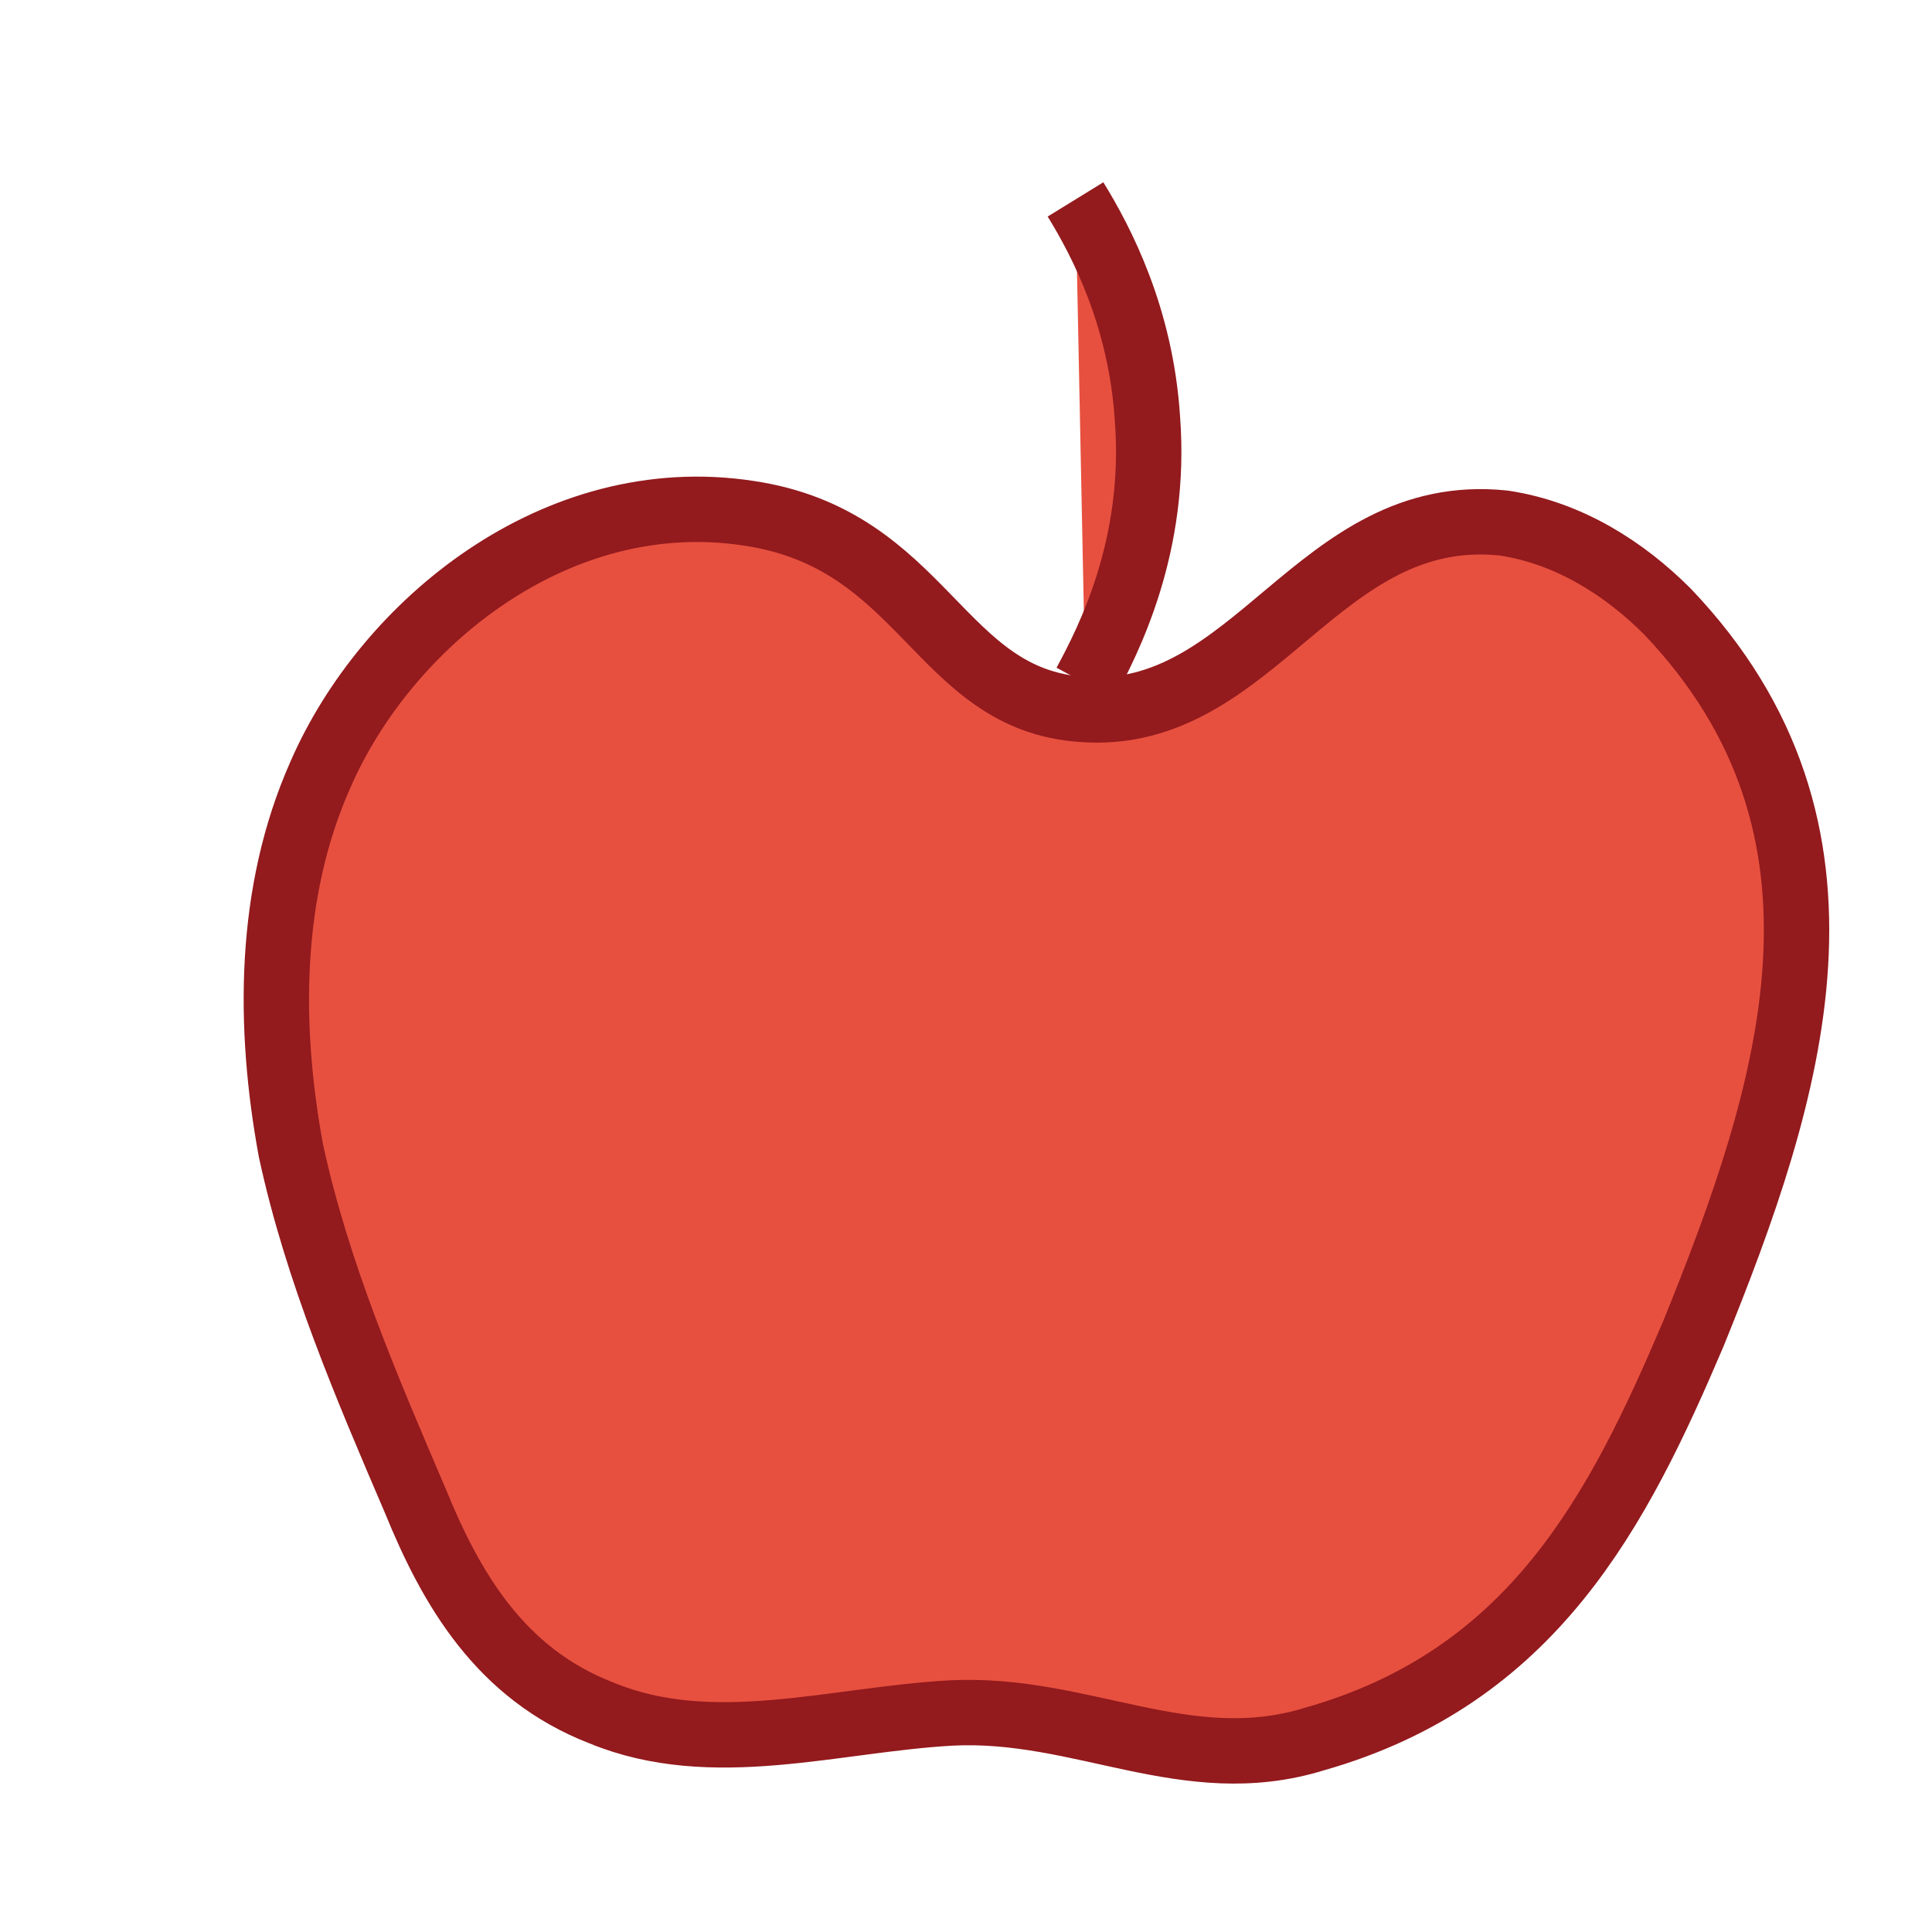 <?xml version="1.0" encoding="utf-8"?>
<!-- Generator: Adobe Illustrator 21.1.0, SVG Export Plug-In . SVG Version: 6.00 Build 0)  -->
<svg version="1.1" id="Layer_1" xmlns="http://www.w3.org/2000/svg" xmlns:xlink="http://www.w3.org/1999/xlink" x="0px" y="0px"
	 viewBox="0 0 59.1 59.1" style="enable-background:new 0 0 59.1 59.1;" xml:space="preserve">
<style type="text/css">
	.st0{display:none;}
	.st1{display:inline;fill:#FFFFFF;stroke:#000000;stroke-miterlimit:10;}
	.st2{display:inline;fill:#8C6E53;stroke:#603913;stroke-width:2;stroke-linejoin:round;stroke-miterlimit:10;}
	.st3{display:inline;fill:#76C378;stroke:#009444;stroke-width:2;stroke-linejoin:round;stroke-miterlimit:10;}
	.st4{display:inline;}
	.st5{fill:#E7503F;stroke:#931A1D;stroke-width:2;stroke-linejoin:round;stroke-miterlimit:10;}
	.st6{fill:#8C6E53;stroke:#603913;stroke-width:2;stroke-linejoin:round;stroke-miterlimit:10;}
	.st7{fill:#76C378;stroke:#009444;stroke-width:2;stroke-linejoin:round;stroke-miterlimit:10;}
	.st8{fill:#605D5C;stroke:#3A3636;stroke-width:2;stroke-linejoin:round;stroke-miterlimit:10;}
	.st9{display:inline;fill:#E8E352;stroke:#B5BA4E;stroke-width:6;stroke-linejoin:round;stroke-miterlimit:10;}
	.st10{display:inline;fill:#90CB7F;stroke:#61995C;stroke-width:6;stroke-linejoin:round;stroke-miterlimit:10;}
	.st11{display:inline;fill:none;stroke:#B5BA4E;stroke-width:6;stroke-linejoin:round;stroke-miterlimit:10;}
	.st12{display:inline;fill:#C08C49;stroke:#A56928;stroke-width:4;stroke-linejoin:round;stroke-miterlimit:10;}
	.st13{display:inline;fill:none;stroke:#A56928;stroke-width:4;stroke-linejoin:round;stroke-miterlimit:10;}
	.st14{display:inline;fill:#F1EB67;stroke:#E8E491;stroke-miterlimit:10;}
	.st15{display:inline;fill:#846628;}
	.st16{fill:#662C90;}
	.st17{fill:#2D6733;}
	.st18{fill:#846628;}
	.st19{fill:#E12C26;}
	.st20{display:inline;fill:#F9A51B;}
</style>
<g id="Layer_1_copy" class="st0">
	<path class="st1" d="M138.2,115.3"/>
</g>
<g id="Layer_3">
	<g class="st0">
		<path class="st2" d="M25.8-24.4c1.9,4.9-3.3,6.7-9.3,23.7c-4,11.2-5.2,25.9-7.4,55.1c-0.8,10.8-1.6,21.2-2,35.5
			c0,1.8-0.8,18.3,0.2,36.9c1.6,30,3.6,63.5,12.6,107.8c6.5,31.6,14.5,58.5,21.9,80l9,19.7c-3-2.9-7.4-7-12.7-12
			c-16.5-15.3-20.7-19.2-21.6-18.4c-1.3,1.1,5.6,9.4,10.7,24.7c3.1,9.4,5.6,21.7,3.4,22.6c-2.2,0.9-7.2-10.6-19.9-26
			c-9.7-11.8-22.9-24.7-26-22.6c-2.8,1.9,6.1,13.6,4.7,32.2c-0.6,8.6-3.2,18.4-6.2,18.5c-3.4,0.1-3.3-13.2-12.5-28.4
			c-6.1-10-18.3-24.3-26.6-21.6c-6.5,2.1-8,13.9-8.4,16.5c-2.4,18.3,9.7,31.4,7.6,32.8c-2.4,1.6-18.8-10.7-24.6-29.7
			c-2.6-8.4-2.4-15.8-5.1-16.1c-2.8-0.4-4.3,7.6-11.9,17c-6.6,8.2-15.9,15.1-17.8,13.6c-2.3-1.8,5.5-14.7,9.7-22.6
			c10.5-19.8,13.1-40.1,20.8-80.3c2.3-12.2,4.1-23.6,5.5-34.3c1.9-14.7,5.4-41.3,5.6-73.6c0.2-52.7-8.1-115.1-11.1-127.3
			s-8.2-22.3-9.7-23.5l0,0C-95.4-26.4,17.2-46.7,25.8-24.4z"/>
		<path class="st3" d="M124.1-73.2c-0.7-5.8-2.3-19-12.2-30.6c-9.7-11.4-22.6-15.6-31.6-18.5c-12.1-3.9-21.7-4.2-21.7-5.9
			s8.7-1.3,17.3-4.4c14.3-5.1,25.5-18.4,30.2-31.7c9.5-26.9-8.4-51.2-11.8-55.8C78.4-241.7,55-246.7,46-248
			c-1.2-0.2-2.1-0.3-2.9-0.4c-6.8-0.7-37.4-4.1-47.8,10.5c-5.5,7.7-3.6,16.4-6.5,16.7c-3.1,0.3-4.8-10.5-9.6-18.5
			c-13.7-22.6-56.5-28.5-86.8-16.1c-6.9,2.8-20.6,8.7-28.6,22.9c-2.3,4.2-8.7,15.6-5.3,27.1c1.9,6.3,5.5,8.4,4.3,10.7
			c-2.6,5.1-20.8-5.5-42.6,0c-4.9,1.2-13.9,3.6-21.9,10.9c-12.8,11.8-19.2,33.2-11.9,50.7c7.8,18.8,28.3,25.8,33.6,27.6
			c9.4,3.2,18.7,3.7,18.7,5.2c-0.1,1.8-12.8-0.8-23.9,6c-11.4,6.9-17,21.3-17.2,33.6c0,3.2,0.1,15.7,9,26.9
			c10.9,13.8,29.9,17.9,44,16.4c16.2-1.7,22.2-10.6,41.4-9.3c8.8,0.6,12.4,2.8,14.5,4.5c4.8,4,112.7,5.4,121,0.1
			c11.5-7.3,24.1,8,47.7,6.5c17.3-1.1,36.9-11,45.1-27.9C126.1-55.6,124.8-67.1,124.1-73.2z"/>
		<g class="st4">
			<path class="st5" d="M248-92.1c-1.9-0.1-2.1-2.6-4.5-3c-2.6-0.4-4.9,1.7-5.8,4c-0.7,1.8-0.7,3.8-0.4,5.7c0.3,1.9,1,3.6,1.7,5.3
				c0.5,1.3,1.1,2.6,2.5,3.3c1.5,0.7,3.1,0.1,4.7,0c1.7-0.1,3.2,1,4.9,0.4c2.9-0.9,4.1-3.5,5.1-6.2c1.3-3.7,2.5-7.7-0.3-11
				c-0.6-0.7-1.3-1.2-2.2-1.3C251.2-95.2,250.4-91.9,248-92.1z"/>
			<path class="st5" d="M248-99.9c0.3,0.6,0.9,1.8,1,3.3c0.1,1.9-0.5,3.4-0.8,4"/>
		</g>
		<g class="st4">
			<path class="st5" d="M267.5,65.1c-1.9-0.1-2.1-2.6-4.5-3c-2.6-0.4-4.9,1.7-5.8,4c-0.7,1.8-0.7,3.8-0.4,5.7c0.3,1.9,1,3.6,1.7,5.3
				c0.5,1.3,1.1,2.6,2.5,3.3c1.5,0.7,3.1,0.1,4.7,0c1.7-0.1,3.2,1,4.9,0.4c2.9-0.9,4.1-3.5,5.1-6.2c1.3-3.7,2.5-7.7-0.3-11
				c-0.6-0.7-1.3-1.2-2.2-1.3C270.7,62,269.8,65.3,267.5,65.1z"/>
			<path class="st5" d="M267.4,57.4c0.3,0.6,0.9,1.8,1,3.3c0.1,1.9-0.5,3.4-0.8,4"/>
		</g>
		<g class="st4">
			<path class="st5" d="M247.2-134.7c-1.9-0.1-2.1-2.6-4.5-3c-2.6-0.4-4.9,1.7-5.8,4c-0.7,1.8-0.7,3.8-0.4,5.7s1,3.6,1.7,5.3
				c0.5,1.3,1.1,2.6,2.5,3.3c1.5,0.7,3.1,0.1,4.7,0c1.7-0.1,3.2,1,4.9,0.4c2.9-0.9,4.1-3.5,5.1-6.2c1.3-3.7,2.5-7.7-0.3-11
				c-0.6-0.7-1.3-1.2-2.2-1.3C250.4-137.9,249.5-134.6,247.2-134.7z"/>
			<path class="st5" d="M247.1-142.5c0.3,0.6,0.9,1.8,1,3.3c0.1,1.9-0.5,3.4-0.8,4"/>
		</g>
		<g class="st4">
			<path class="st5" d="M260.2-28.5c-1.9-0.1-2.1-2.6-4.5-3c-2.6-0.4-4.9,1.7-5.8,4c-0.7,1.8-0.7,3.8-0.4,5.7c0.3,1.9,1,3.6,1.7,5.3
				c0.5,1.3,1.1,2.6,2.5,3.3c1.5,0.7,3.1,0.1,4.7,0c1.7-0.1,3.2,1,4.9,0.4c2.9-0.9,4.1-3.5,5.1-6.2c1.3-3.7,2.5-7.7-0.3-11
				c-0.6-0.7-1.3-1.2-2.2-1.3C263.4-31.6,262.6-28.3,260.2-28.5z"/>
			<path class="st5" d="M260.1-36.3c0.3,0.6,0.9,1.8,1,3.3c0.1,1.9-0.5,3.4-0.8,4"/>
		</g>
		<g class="st4">
			<path class="st5" d="M236.8-195.7c-1.9-0.1-2.1-2.6-4.5-3c-2.6-0.4-4.9,1.7-5.8,4c-0.7,1.8-0.7,3.8-0.4,5.7s1,3.6,1.7,5.3
				c0.5,1.3,1.1,2.6,2.5,3.3c1.5,0.7,3.1,0.1,4.7,0c1.7-0.1,3.2,1,4.9,0.4c2.9-0.9,4.1-3.5,5.1-6.2c1.3-3.7,2.5-7.7-0.3-11
				c-0.6-0.7-1.3-1.2-2.2-1.3C240-198.8,239.2-195.5,236.8-195.7z"/>
			<path class="st5" d="M236.7-203.5c0.3,0.6,0.9,1.8,1,3.3c0.1,1.9-0.5,3.4-0.8,4"/>
		</g>
		<g class="st4">
			<path class="st5" d="M251.9-59.1c-1.9-0.1-2.1-2.6-4.5-3c-2.6-0.4-4.9,1.7-5.8,4c-0.7,1.8-0.7,3.8-0.4,5.7c0.3,1.9,1,3.6,1.7,5.3
				c0.5,1.3,1.1,2.6,2.5,3.3c1.5,0.7,3.1,0.1,4.7,0c1.7-0.1,3.2,1,4.9,0.4c2.9-0.9,4.1-3.5,5.1-6.2c1.3-3.7,2.5-7.7-0.3-11
				c-0.6-0.7-1.3-1.2-2.2-1.3C255.1-62.3,254.3-59,251.9-59.1z"/>
			<path class="st5" d="M251.8-66.9c0.3,0.6,0.9,1.8,1,3.3c0.1,1.9-0.5,3.4-0.8,4"/>
		</g>
		<g class="st4">
			<path class="st5" d="M250.4-162.9c-1.9-0.1-2.1-2.6-4.5-3c-2.6-0.4-4.9,1.7-5.8,4c-0.7,1.8-0.7,3.8-0.4,5.7s1,3.6,1.7,5.3
				c0.5,1.3,1.1,2.6,2.5,3.3c1.5,0.7,3.1,0.1,4.7,0c1.7-0.1,3.2,1,4.9,0.4c2.9-0.9,4.1-3.5,5.1-6.2c1.3-3.7,2.5-7.7-0.3-11
				c-0.6-0.7-1.3-1.2-2.2-1.3C253.6-166,252.8-162.7,250.4-162.9z"/>
			<path class="st5" d="M250.4-170.7c0.3,0.6,0.9,1.8,1,3.3c0.1,1.9-0.5,3.4-0.8,4"/>
		</g>
		<g class="st4">
			<path class="st5" d="M292.2-165.2c-1.9-0.1-2.1-2.6-4.5-3c-2.6-0.4-4.9,1.7-5.8,4c-0.7,1.8-0.7,3.8-0.4,5.7s1,3.6,1.7,5.3
				c0.5,1.3,1.1,2.6,2.5,3.3c1.5,0.7,3.1,0.1,4.7,0c1.7-0.1,3.2,1,4.9,0.4c2.9-0.9,4.1-3.5,5.1-6.2c1.3-3.7,2.5-7.7-0.3-11
				c-0.6-0.7-1.3-1.2-2.2-1.3C295.4-168.3,294.6-165,292.2-165.2z"/>
			<path class="st5" d="M292.2-172.9c0.3,0.6,0.9,1.8,1,3.3c0.1,1.9-0.5,3.4-0.8,4"/>
		</g>
	</g>
	<g>
		<path class="st5" d="M33.1,21.7c-4.4-0.3-4.8-5.2-10.2-6c-5.9-0.9-11.1,3.4-13.1,8c-1.6,3.6-1.6,7.7-0.9,11.5
			c0.8,3.7,2.3,7.2,3.8,10.7c1.1,2.7,2.6,5.3,5.7,6.5c3.4,1.4,7.1,0.2,10.7,0c4-0.2,7.2,2,11.1,0.8c6.7-1.9,9.3-7,11.6-12.4
			c3-7.4,5.6-15.4-0.8-22.1c-1.3-1.3-3-2.4-5-2.7C40.3,15.4,38.4,22.1,33.1,21.7z"/>
		<path class="st5" d="M32.9,6.1c0.8,1.3,2,3.6,2.2,6.7c0.3,3.9-1.2,6.8-1.9,8.1"/>
	</g>
</g>
<g id="Layer_3_copy" class="st0">
	<g class="st4">
		<path class="st6" d="M14.3-25.8C16.2-20.9,11-19.1,5-2.1C1,9.1-0.2,23.8-2.4,53c-0.8,10.8-1.6,21.2-2,35.5
			c0,1.8-0.8,18.3,0.2,36.9c1.6,30,3.6,63.5,12.6,107.8c6.5,31.6,14.5,58.5,21.9,80l9,19.7c-3-2.9-7.4-7-12.7-12
			C10.1,305.6,5.9,301.7,5,302.5c-1.3,1.1,5.6,9.4,10.7,24.7c3.1,9.4,5.6,21.7,3.4,22.6c-2.2,0.9-7.2-10.6-19.9-26
			c-9.7-11.8-22.9-24.7-26-22.6c-2.8,1.9,6.1,13.6,4.7,32.2c-0.6,8.6-3.2,18.4-6.2,18.5c-3.4,0.1-3.3-13.2-12.5-28.4
			c-6.1-10-18.3-24.3-26.6-21.6c-6.5,2.1-8,13.9-8.4,16.5c-2.4,18.3,9.7,31.4,7.6,32.8c-2.4,1.6-18.8-10.7-24.6-29.7
			c-2.6-8.4-2.4-15.8-5.1-16.1c-2.8-0.4-4.3,7.6-11.9,17c-6.6,8.2-15.9,15.1-17.8,13.6c-2.3-1.8,5.5-14.7,9.7-22.6
			c10.5-19.8,13.1-40.1,20.8-80.3c2.3-12.2,4.1-23.6,5.5-34.3c1.9-14.7,5.4-41.3,5.6-73.6c0.2-52.7-8.1-115.1-11.1-127.3
			s-8.2-22.3-9.7-23.5l0,0C-106.9-27.7,5.6-48,14.3-25.8z"/>
		<path class="st7" d="M112.5-74.6c-0.7-5.8-2.3-19-12.2-30.6c-9.7-11.4-22.6-15.6-31.6-18.5c-12.1-3.9-21.7-4.2-21.7-5.9
			s8.7-1.3,17.3-4.4c14.3-5.1,25.5-18.4,30.2-31.7c9.5-26.9-8.4-51.2-11.8-55.8c-15.9-21.6-39.3-26.6-48.3-27.9
			c-1.2-0.2-2.1-0.3-2.9-0.4c-6.8-0.7-37.4-4.1-47.8,10.5c-5.5,7.7-3.6,16.4-6.5,16.7c-3.1,0.3-4.8-10.5-9.6-18.5
			c-13.7-22.6-56.5-28.5-86.8-16.1c-6.9,2.8-20.6,8.7-28.6,22.9c-2.3,4.2-8.7,15.6-5.3,27.1c1.9,6.3,5.5,8.4,4.3,10.7
			c-2.6,5.1-20.8-5.5-42.6,0c-4.9,1.2-13.9,3.6-21.9,10.9c-12.8,11.8-19.2,33.2-11.9,50.7c7.8,18.8,28.3,25.8,33.6,27.6
			c9.4,3.2,18.7,3.7,18.7,5.2c-0.1,1.8-12.8-0.8-23.9,6c-11.4,6.9-17,21.3-17.2,33.6c0,3.2,0.1,15.7,9,26.9
			c10.9,13.8,29.9,17.9,44,16.4c16.2-1.7,22.2-10.6,41.4-9.3c8.8,0.6,12.4,2.8,14.5,4.5c4.8,4,112.7,5.4,121,0.1
			c11.5-7.3,24.1,8,47.7,6.5c17.3-1.1,36.9-11,45.1-27.9C114.5-56.9,113.2-68.5,112.5-74.6z"/>
		<g>
			<path class="st8" d="M-142.7-55.6c-1.9-0.1-2.1-2.6-4.5-3c-2.6-0.4-4.9,1.7-5.8,4c-0.7,1.8-0.7,3.8-0.4,5.7
				c0.3,1.9,1,3.6,1.7,5.3c0.5,1.3,1.1,2.6,2.5,3.3c1.5,0.7,3.1,0.1,4.7,0c1.7-0.1,3.2,1,4.9,0.4c2.9-0.9,4.1-3.5,5.1-6.2
				c1.3-3.7,2.5-7.7-0.3-11c-0.6-0.7-1.3-1.2-2.2-1.3C-139.5-58.8-140.3-55.4-142.7-55.6z"/>
			<path class="st8" d="M-142.8-63.4c0.3,0.6,0.9,1.8,1,3.3c0.1,1.9-0.5,3.4-0.8,4"/>
		</g>
		<g>
			<path class="st5" d="M-154-159.7c-1.9-0.1-2.1-2.6-4.5-3c-2.6-0.4-4.9,1.7-5.8,4c-0.7,1.8-0.7,3.8-0.4,5.7s1,3.6,1.7,5.3
				c0.5,1.3,1.1,2.6,2.5,3.3c1.5,0.7,3.1,0.1,4.7,0c1.7-0.1,3.2,1,4.9,0.4c2.9-0.9,4.1-3.5,5.1-6.2c1.3-3.7,2.5-7.7-0.3-11
				c-0.6-0.7-1.3-1.2-2.2-1.3C-150.8-162.8-151.7-159.5-154-159.7z"/>
			<path class="st5" d="M-154.1-167.5c0.3,0.6,0.9,1.8,1,3.3c0.1,1.9-0.5,3.4-0.8,4"/>
		</g>
		<g>
			<path class="st5" d="M-83.9-116.9c-1.9-0.1-2.1-2.6-4.5-3c-2.6-0.4-4.9,1.7-5.8,4c-0.7,1.8-0.7,3.8-0.4,5.7s1,3.6,1.7,5.3
				c0.5,1.3,1.1,2.6,2.5,3.3c1.5,0.7,3.1,0.1,4.7,0c1.7-0.1,3.2,1,4.9,0.4c2.9-0.9,4.1-3.5,5.1-6.2c1.3-3.7,2.5-7.7-0.3-11
				c-0.6-0.7-1.3-1.2-2.2-1.3C-80.8-120-81.6-116.7-83.9-116.9z"/>
			<path class="st5" d="M-84-124.7c0.3,0.6,0.9,1.8,1,3.3c0.1,1.9-0.5,3.4-0.8,4"/>
		</g>
		<g>
			<path class="st5" d="M-22.8-58.6c-1.9-0.1-2.1-2.6-4.5-3c-2.6-0.4-4.9,1.7-5.8,4c-0.7,1.8-0.7,3.8-0.4,5.7c0.3,1.9,1,3.6,1.7,5.3
				c0.5,1.3,1.1,2.6,2.5,3.3c1.5,0.7,3.1,0.1,4.7,0c1.7-0.1,3.2,1,4.9,0.4c2.9-0.9,4.1-3.5,5.1-6.2c1.3-3.7,2.5-7.7-0.3-11
				c-0.6-0.7-1.3-1.2-2.2-1.3C-19.6-61.8-20.4-58.5-22.8-58.6z"/>
			<path class="st5" d="M-22.9-66.4c0.3,0.6,0.9,1.8,1,3.3c0.1,1.9-0.5,3.4-0.8,4"/>
		</g>
		<g>
			<path class="st5" d="M38.8-202c-1.9-0.1-2.1-2.6-4.5-3c-2.6-0.4-4.9,1.7-5.8,4c-0.7,1.8-0.7,3.8-0.4,5.7c0.3,1.9,1,3.6,1.7,5.3
				c0.5,1.3,1.1,2.6,2.5,3.3c1.5,0.7,3.1,0.1,4.7,0c1.7-0.1,3.2,1,4.9,0.4c2.9-0.9,4.1-3.5,5.1-6.2c1.3-3.7,2.5-7.7-0.3-11
				c-0.6-0.7-1.3-1.2-2.2-1.3C42-205.2,41.1-201.9,38.8-202z"/>
			<path class="st5" d="M38.7-209.8c0.3,0.6,0.9,1.8,1,3.3c0.1,1.9-0.5,3.4-0.8,4"/>
		</g>
		<g>
			<path class="st5" d="M67.4-76.9c-1.9-0.1-2.1-2.6-4.5-3c-2.6-0.4-4.9,1.7-5.8,4c-0.7,1.8-0.7,3.8-0.4,5.7c0.3,1.9,1,3.6,1.7,5.3
				c0.5,1.3,1.1,2.6,2.5,3.3c1.5,0.7,3.1,0.1,4.7,0c1.7-0.1,3.2,1,4.9,0.4c2.9-0.9,4.1-3.5,5.1-6.2c1.3-3.7,2.5-7.7-0.3-11
				c-0.6-0.7-1.3-1.2-2.2-1.3C70.6-80,69.8-76.7,67.4-76.9z"/>
			<path class="st5" d="M67.3-84.6c0.3,0.6,0.9,1.8,1,3.3c0.1,1.9-0.5,3.4-0.8,4"/>
		</g>
		<g>
			<path class="st5" d="M-4.5-137.9c-1.9-0.1-2.1-2.6-4.5-3c-2.6-0.4-4.9,1.7-5.8,4c-0.7,1.8-0.7,3.8-0.4,5.7c0.3,1.9,1,3.6,1.7,5.3
				c0.5,1.3,1.1,2.6,2.5,3.3c1.5,0.7,3.1,0.1,4.7,0c1.7-0.1,3.2,1,4.9,0.4c2.9-0.9,4.1-3.5,5.1-6.2c1.3-3.7,2.5-7.7-0.3-11
				c-0.6-0.7-1.3-1.2-2.2-1.3C-1.3-141.1-2.2-137.7-4.5-137.9z"/>
			<path class="st5" d="M-4.6-145.7c0.3,0.6,0.9,1.8,1,3.3c0.1,1.9-0.5,3.4-0.8,4"/>
		</g>
		<g>
			<path class="st5" d="M-94.1-208.8c-1.9-0.1-2.1-2.6-4.5-3c-2.6-0.4-4.9,1.7-5.8,4c-0.7,1.8-0.7,3.8-0.4,5.7s1,3.6,1.7,5.3
				c0.5,1.3,1.1,2.6,2.5,3.3c1.5,0.7,3.1,0.1,4.7,0c1.7-0.1,3.2,1,4.9,0.4c2.9-0.9,4.1-3.5,5.1-6.2c1.3-3.7,2.5-7.7-0.3-11
				c-0.6-0.7-1.3-1.2-2.2-1.3C-91-211.9-91.8-208.6-94.1-208.8z"/>
			<path class="st5" d="M-94.2-216.6c0.3,0.6,0.9,1.8,1,3.3c0.1,1.9-0.5,3.4-0.8,4"/>
		</g>
		<g>
			<path class="st8" d="M-4.5-137.9c-1.9-0.1-2.1-2.6-4.5-3c-2.6-0.4-4.9,1.7-5.8,4c-0.7,1.8-0.7,3.8-0.4,5.7c0.3,1.9,1,3.6,1.7,5.3
				c0.5,1.3,1.1,2.6,2.5,3.3c1.5,0.7,3.1,0.1,4.7,0c1.7-0.1,3.2,1,4.9,0.4c2.9-0.9,4.1-3.5,5.1-6.2c1.3-3.7,2.5-7.7-0.3-11
				c-0.6-0.7-1.3-1.2-2.2-1.3C-1.3-141.1-2.2-137.7-4.5-137.9z"/>
			<path class="st8" d="M-4.6-145.7c0.3,0.6,0.9,1.8,1,3.3c0.1,1.9-0.5,3.4-0.8,4"/>
		</g>
		<g>
			<path class="st8" d="M-83.9-116.9c-1.9-0.1-2.1-2.6-4.5-3c-2.6-0.4-4.9,1.7-5.8,4c-0.7,1.8-0.7,3.8-0.4,5.7s1,3.6,1.7,5.3
				c0.5,1.3,1.1,2.6,2.5,3.3c1.5,0.7,3.1,0.1,4.7,0c1.7-0.1,3.2,1,4.9,0.4c2.9-0.9,4.1-3.5,5.1-6.2c1.3-3.7,2.5-7.7-0.3-11
				c-0.6-0.7-1.3-1.2-2.2-1.3C-80.8-120-81.6-116.7-83.9-116.9z"/>
			<path class="st8" d="M-84-124.7c0.3,0.6,0.9,1.8,1,3.3c0.1,1.9-0.5,3.4-0.8,4"/>
		</g>
		<g>
			<path class="st8" d="M-22.8-58.6c-1.9-0.1-2.1-2.6-4.5-3c-2.6-0.4-4.9,1.7-5.8,4c-0.7,1.8-0.7,3.8-0.4,5.7c0.3,1.9,1,3.6,1.7,5.3
				c0.5,1.3,1.1,2.6,2.5,3.3c1.5,0.7,3.1,0.1,4.7,0c1.7-0.1,3.2,1,4.9,0.4c2.9-0.9,4.1-3.5,5.1-6.2c1.3-3.7,2.5-7.7-0.3-11
				c-0.6-0.7-1.3-1.2-2.2-1.3C-19.6-61.8-20.4-58.5-22.8-58.6z"/>
			<path class="st8" d="M-22.9-66.4c0.3,0.6,0.9,1.8,1,3.3c0.1,1.9-0.5,3.4-0.8,4"/>
		</g>
	</g>
</g>
<g id="Layer_4" class="st0">
</g>
<g id="Layer_5" class="st0">
	<ellipse class="st9" cx="-12.4" cy="67.5" rx="119.8" ry="146.8"/>
	<path class="st10" d="M-90.3-164.3c-4.4-0.1-14-16.3-16-18.9c-9.5-12-17.8-24.9-29.4-36.2c3.4,3.2,51.7,18.3,53.3,18.1
		c10.4-1,17-20.2,21.8-25.2c-2.8,2.9,34.5,24.4,39.1,27.8c0.1,0.1,34.1-21.4,36.6-24.3c8.6,9.3,17.3,18.5,25.9,27.8
		c-1.6-2.4,41.7-20.7,46.7-23.2c-5.3,2.7-23.1,46.1-29.6,59C8.6-161.1-40.9-162.7-90.3-164.3z"/>
	<path class="st10" d="M-69.6-125c-3.4-0.1-10.5-16.1-12.1-18.7c-7.1-11.8-13.3-24.6-22.1-35.8c2.5,3.2,39.6,17.5,40.8,17.3
		c8-1.1,13.4-20.5,17.1-25.5c-2.2,2.9,26.2,23.9,29.7,27.2c0.1,0.1,26.6-21.9,28.5-24.8c6.5,9.1,13.1,18.2,19.6,27.4
		c-1.2-2.4,32.4-21.3,36.3-23.9c-4.2,2.7-18.5,46.4-23.6,59.4C6.6-123.2-31.5-124.1-69.6-125z"/>
	<path class="st10" d="M-56.6-93.7c-2.7,0-8.2-16-9.4-18.5c-5.6-11.7-10.4-24.5-17.3-35.5c2,3.2,31.5,17,32.5,16.8
		c6.4-1.2,11-20.6,14-25.7c-1.8,2.9,20.7,23.6,23.5,26.8c0,0.1,21.6-22.2,23.2-25.2c5.1,9,10.2,18.1,15.3,27.1
		c-1-2.4,26.2-21.7,29.4-24.3c-3.4,2.8-15.4,46.6-19.7,59.6C4.4-92.9-26.1-93.3-56.6-93.7z"/>
</g>
<g id="Layer_6" class="st0">
	<line class="st11" x1="-132.2" y1="73.8" x2="7.6" y2="-77.2"/>
	<line class="st11" x1="-123.5" y1="117.9" x2="43.9" y2="-63"/>
	<line class="st11" x1="-107.2" y1="154.2" x2="69.9" y2="-37.1"/>
	<line class="st11" x1="-85.7" y1="185" x2="91.4" y2="-6.3"/>
	<line class="st11" x1="-55.1" y1="204.3" x2="104.1" y2="33.3"/>
	<line class="st11" x1="-6.9" y1="214.8" x2="106.1" y2="89.4"/>
	<line class="st11" x1="95.2" y1="136.7" x2="-89.4" y2="-42.5"/>
	<line class="st11" x1="71.7" y1="172" x2="-114.5" y2="-7.7"/>
	<line class="st11" x1="40.2" y1="202.9" x2="-129.7" y2="37.9"/>
	<line class="st11" x1="107.1" y1="90.4" x2="-59.5" y2="-69.6"/>
	<line class="st11" x1="104.1" y1="33.3" x2="-6" y2="-78.8"/>
	<line class="st11" x1="-6.9" y1="214.8" x2="-132.2" y2="89.4"/>
	<line class="st11" x1="-125.6" y1="18.1" x2="-38.7" y2="-75.7"/>
</g>
<g id="Layer_7" class="st0">
	<path class="st12" d="M100.7-58.6c0,10.7-1.6,32.6-14.7,55.5c-3.9,6.8-12.9,22-30.6,34c-23.6,15.9-47.8,15.9-68,15.9
		c-20.5,0-53.2-0.1-80.4-22.7C-106.3,13-113.4,0.6-116.8-5.3c-12.6-22.5-14.6-44-14.7-55.3L100.7-58.6z"/>
	<path class="st13" d="M-131.8-58.4c1.5-12.7,7.4-47.4,35.9-73c41.6-37.3,110.1-35.9,153.1-1.9c32.7,25.8,41.1,62.8,43.4,75.6"/>
	<line class="st13" x1="-126.2" y1="-30.8" x2="-75.7" y2="-60.7"/>
	<line class="st13" x1="-116.8" y1="-7" x2="-27.6" y2="-59.7"/>
	<line class="st13" x1="-103.8" y1="15" x2="20.9" y2="-58.7"/>
	<line class="st13" x1="-80.1" y1="32.8" x2="74.8" y2="-58.8"/>
	<line class="st13" x1="-45.5" y1="45.1" x2="99.7" y2="-40.8"/>
	<line class="st13" x1="-4" y1="46.7" x2="88.5" y2="-8"/>
	<line class="st13" x1="57" y1="-58.7" x2="96" y2="-27.5"/>
	<line class="st13" x1="16" y1="-58.6" x2="85.9" y2="-3.1"/>
	<line class="st13" x1="-24.7" y1="-58.6" x2="71.1" y2="17.5"/>
	<line class="st13" x1="-70.5" y1="-60.1" x2="48.9" y2="34.8"/>
	<line class="st13" x1="-115.3" y1="-60.7" x2="18.7" y2="45.7"/>
	<line class="st13" x1="-128.5" y1="-38.5" x2="-21.3" y2="46.7"/>
	<line class="st13" x1="-115.9" y1="-3.1" x2="-59.6" y2="41.6"/>
</g>
<g id="Layer_7_copy_5" class="st0">
	<path class="st14" d="M9.4-64.9c4.4-6,14.8-16.4,15.2-23.6c0.4-7.3,0.8-30.8,2-35.6s9.4,7.8,10.2,12.6c0.8,4.8,3.9,19.9,2.5,25.2
		s-6.5,15.7-9.7,18.5s-7.3,8-13.2,12c-6.1,2.4-10,6.6-16.1,6.6C-5.8-49.1,5-58.8,9.4-64.9z"/>
	<path class="st14" d="M31.8-63.3c2.5-6.8,9.5-19.2,7.8-25.9s-8-28.2-8.2-32.8c-0.2-4.7,11.2,4.3,13.3,8.4
		c2.1,4.1,9.4,16.9,9.5,22.1c0.1,5.2-1.8,16.2-4,19.7S45.5-62.4,41-57c-5.1,4-7.7,8.9-13.5,10.8C21.8-44.5,29.4-56.6,31.8-63.3z"/>
	<path class="st14" d="M-11.3-79.1c6.2-3.6,19.6-8.7,22.6-15c3-6.2,11.9-26.7,14.7-30.5c2.8-3.7,5.9,10.5,4.9,15s-3.6,19-6.8,23.1
		c-3.2,4.1-11.7,11.3-15.7,12.6c-3.9,1.3-9.6,4.3-16.5,5.5c-6.5-0.3-11.6,2-17.3-0.4S-17.5-75.5-11.3-79.1z"/>
	<path class="st15" d="M25.3-122c0.2-3.8,0-15,0-18.5s10.5-3.5,10.5,0s2.4,15,0,18.5C33.5-118.5,25.1-118.2,25.3-122z"/>
	<g class="st4">
		
			<ellipse transform="matrix(0.805 -0.593 0.593 0.805 21.265 -88.814)" class="st16" cx="-124.6" cy="-76.8" rx="8.5" ry="8.9"/>
		
			<ellipse transform="matrix(0.805 -0.593 0.593 0.805 29.887 -82.637)" class="st16" cx="-110.9" cy="-86.8" rx="8.5" ry="8.9"/>
		
			<ellipse transform="matrix(0.805 -0.593 0.593 0.805 38.493 -76.548)" class="st16" cx="-97.3" cy="-96.9" rx="8.5" ry="8.9"/>
		
			<ellipse transform="matrix(0.805 -0.593 0.593 0.805 47.115 -70.372)" class="st16" cx="-83.6" cy="-106.9" rx="8.5" ry="8.9"/>
		
			<ellipse transform="matrix(0.805 -0.593 0.593 0.805 20.019 -77.891)" class="st16" cx="-108.6" cy="-69.4" rx="8.5" ry="8.9"/>
		<ellipse transform="matrix(0.805 -0.593 0.593 0.805 28.626 -71.802)" class="st16" cx="-95" cy="-79.5" rx="8.5" ry="8.9"/>
		
			<ellipse transform="matrix(0.805 -0.593 0.593 0.805 37.248 -65.626)" class="st16" cx="-81.3" cy="-89.5" rx="8.5" ry="8.9"/>
		
			<ellipse transform="matrix(0.805 -0.593 0.593 0.805 18.644 -66.865)" class="st16" cx="-92.5" cy="-61.8" rx="8.5" ry="8.9"/>
		
			<ellipse transform="matrix(0.805 -0.593 0.593 0.805 27.251 -60.776)" class="st16" cx="-78.9" cy="-71.9" rx="8.5" ry="8.9"/>
		
			<ellipse transform="matrix(0.805 -0.593 0.593 0.805 17.367 -55.952)" class="st16" cx="-76.5" cy="-54.4" rx="8.5" ry="8.9"/>
		<path class="st17" d="M-110.7-96.9c-0.3,1.4-9.6,2.2-10.9,1.8c-1.9,0.2-11.3-4.7-10.8-7.2s10.2-3.1,11.9-2.6
			S-110.4-98.4-110.7-96.9z"/>
		<path class="st17" d="M-108-122.2c2.9,0.8,4.4,12.7,4.5,14.7s-6.9,11.3-8.1,11.3c-1.2,0-6.4-11.1-5.3-14.9
			C-115.7-114.9-110.8-123-108-122.2z"/>
	</g>
	<g class="st4">
		<path class="st18" d="M-42-83.6c0,0,1.1-13.5,0.8-18.9s-2.2-6.1-2.5-10.5c-1.5-3,5.2-1,6.7,0.3s3.3,8.9,3.1,14.8
			c-0.2,5.9-0.6,14.7-0.6,14.7L-42-83.6z"/>
		<ellipse transform="matrix(0.143 -0.99 0.99 0.143 32.414 -99.923)" class="st19" cx="-41.5" cy="-68.7" rx="26" ry="26"/>
	</g>
	<ellipse transform="matrix(0.143 -0.99 0.99 0.143 138.891 12.106)" class="st20" cx="76.4" cy="-74.2" rx="26" ry="26"/>
	<path class="st12" d="M100.7-58.6c0,10.7-1.6,32.6-14.7,55.5c-3.9,6.8-12.9,22-30.6,34c-23.6,15.9-47.8,15.9-68,15.9
		c-20.5,0-53.2-0.1-80.4-22.7C-106.3,13-113.4,0.6-116.8-5.3c-12.6-22.5-14.6-44-14.7-55.3L100.7-58.6z"/>
	<line class="st13" x1="-126.2" y1="-30.8" x2="-75.7" y2="-60.7"/>
	<line class="st13" x1="-116.8" y1="-7" x2="-27.6" y2="-59.7"/>
	<line class="st13" x1="-103.8" y1="15" x2="20.9" y2="-58.7"/>
	<line class="st13" x1="-80.1" y1="32.8" x2="74.8" y2="-58.8"/>
	<line class="st13" x1="-45.5" y1="45.1" x2="99.7" y2="-40.8"/>
	<line class="st13" x1="-4" y1="46.7" x2="88.5" y2="-8"/>
	<line class="st13" x1="57" y1="-58.7" x2="96" y2="-27.5"/>
	<line class="st13" x1="16" y1="-58.6" x2="85.9" y2="-3.1"/>
	<line class="st13" x1="-24.7" y1="-58.6" x2="71.1" y2="17.5"/>
	<line class="st13" x1="-70.5" y1="-60.1" x2="48.9" y2="34.8"/>
	<line class="st13" x1="-115.3" y1="-60.7" x2="18.7" y2="45.7"/>
	<line class="st13" x1="-128.5" y1="-38.5" x2="-21.3" y2="46.7"/>
	<line class="st13" x1="-115.9" y1="-3.1" x2="-59.6" y2="41.6"/>
</g>
<g id="Layer_7_copy" class="st0">
	<path class="st12" d="M100.7-58.6c0,10.7-1.6,32.6-14.7,55.5c-3.9,6.8-12.9,22-30.6,34c-23.6,15.9-47.8,15.9-68,15.9
		c-20.5,0-53.2-0.1-80.4-22.7C-106.3,13-113.4,0.6-116.8-5.3c-12.6-22.5-14.6-44-14.7-55.3L100.7-58.6z"/>
	<path class="st13" d="M-131.8-58.4c1.5-12.7,7.4-47.4,35.9-73c41.6-37.3,110.1-35.9,153.1-1.9c32.7,25.8,41.1,62.8,43.4,75.6"/>
	<line class="st13" x1="-126.2" y1="-30.8" x2="-75.7" y2="-60.7"/>
	<line class="st13" x1="-116.8" y1="-7" x2="-27.6" y2="-59.7"/>
	<line class="st13" x1="-103.8" y1="15" x2="20.9" y2="-58.7"/>
	<line class="st13" x1="-80.1" y1="32.8" x2="74.8" y2="-58.8"/>
	<line class="st13" x1="-45.5" y1="45.1" x2="99.7" y2="-40.8"/>
	<line class="st13" x1="-4" y1="46.7" x2="88.5" y2="-8"/>
	<line class="st13" x1="57" y1="-58.7" x2="96" y2="-27.5"/>
	<line class="st13" x1="16" y1="-58.6" x2="85.9" y2="-3.1"/>
	<line class="st13" x1="-24.7" y1="-58.6" x2="71.1" y2="17.5"/>
	<line class="st13" x1="-70.5" y1="-60.1" x2="48.9" y2="34.8"/>
	<line class="st13" x1="-115.3" y1="-60.7" x2="18.7" y2="45.7"/>
	<line class="st13" x1="-128.5" y1="-38.5" x2="-21.3" y2="46.7"/>
	<line class="st13" x1="-115.9" y1="-3.1" x2="-59.6" y2="41.6"/>
	<path class="st2" d="M-57.4-90.4c1.9,4.9-3.3,6.7-9.3,23.7c-4,11.2-5.2,25.9-7.4,55.1c-0.8,10.8-1.6,21.2-2,35.5
		c0,1.8-0.8,18.3,0.2,36.9c1.6,30,3.6,63.5,12.6,107.8c6.5,31.6,14.5,58.5,21.9,80l9,19.7c-3-2.9-7.4-7-12.7-12
		c-16.5-15.3-20.7-19.2-21.6-18.4c-1.3,1.1,5.6,9.4,10.7,24.7c3.1,9.4,5.6,21.7,3.4,22.6c-2.2,0.9-7.2-10.6-19.9-26
		c-9.7-11.8-22.9-24.7-26-22.6c-2.8,1.9,6.1,13.6,4.7,32.2c-0.6,8.6-3.2,18.4-6.2,18.5c-3.4,0.1-3.3-13.2-12.5-28.4
		c-6.1-10-18.3-24.3-26.6-21.6c-6.5,2.1-8,13.9-8.4,16.5c-2.4,18.3,9.7,31.4,7.6,32.8c-2.4,1.6-18.8-10.7-24.6-29.7
		c-2.6-8.4-2.4-15.8-5.1-16.1c-2.8-0.4-4.3,7.6-11.9,17c-6.6,8.2-15.9,15.1-17.8,13.6c-2.3-1.8,5.5-14.7,9.7-22.6
		c10.5-19.8,13.1-40.1,20.8-80.3c2.3-12.2,4.1-23.6,5.5-34.3c1.9-14.7,5.4-41.3,5.6-73.6c0.2-52.7-8.1-115.1-11.1-127.3
		s-8.2-22.3-9.7-23.5l0,0C-178.6-92.4-66.1-112.7-57.4-90.4z"/>
	<path class="st3" d="M40.9-139.2c-0.7-5.8-2.3-19-12.2-30.6C19-181.2,6.1-185.4-2.9-188.3c-12.1-3.9-21.7-4.2-21.7-5.9
		s8.7-1.3,17.3-4.4C7-203.7,18.2-217,22.9-230.3c9.5-26.9-8.4-51.2-11.8-55.8c-15.9-21.6-39.3-26.6-48.3-27.9
		c-1.2-0.2-2.1-0.3-2.9-0.4c-6.8-0.7-37.4-4.1-47.8,10.5c-5.5,7.7-3.6,16.4-6.5,16.7c-3.1,0.3-4.8-10.5-9.6-18.5
		c-13.7-22.6-56.5-28.5-86.8-16.1c-6.9,2.8-20.6,8.7-28.6,22.9c-2.3,4.2-8.7,15.6-5.3,27.1c1.9,6.3,5.5,8.4,4.3,10.7
		c-2.6,5.1-20.8-5.5-42.6,0c-4.7,1.1-13.7,3.4-21.6,10.8c-12.8,11.8-19.2,33.2-12,50.7c7.8,18.8,28.3,25.8,33.6,27.6
		c9.4,3.2,18.7,3.7,18.7,5.2c-0.1,1.8-12.8-0.8-23.9,6c-11.4,6.9-17,21.3-17.2,33.6c0,3.2,0.1,15.7,9,26.9
		c10.9,13.8,29.9,17.9,44,16.4c16.2-1.7,22.2-10.6,41.4-9.3c8.8,0.6,12.4,2.8,14.5,4.5c4.8,4,112.7,5.4,121,0.1
		c11.5-7.3,24.1,8,47.7,6.5c17.3-1.1,36.9-11,45.1-27.9C42.9-121.6,41.6-133.1,40.9-139.2z"/>
	<g class="st4">
		<path class="st5" d="M-86.5-91.2c-3.7-0.3-4-4.5-8.5-5.2c-4.9-0.8-9.2,3-10.9,6.9c-1.3,3.1-1.4,6.6-0.7,10c0.6,3.2,2,6.2,3.1,9.3
			c0.9,2.3,2.1,4.6,4.7,5.7c2.8,1.2,5.9,0.2,8.9,0c3.3-0.2,6,1.7,9.3,0.7c5.6-1.6,7.8-6.1,9.6-10.8c2.5-6.4,4.7-13.4-0.7-19.2
			c-1.1-1.2-2.5-2.1-4.2-2.3C-80.5-96.7-82.1-90.9-86.5-91.2z"/>
		<path class="st5" d="M-86.7-104.7c0.7,1.1,1.7,3.1,1.8,5.8c0.2,3.3-1,5.9-1.6,7"/>
	</g>
</g>
<g id="Layer_7_copy_2" class="st0">
	<path class="st12" d="M100.7-58.6c0,10.7-1.6,32.6-14.7,55.5c-3.9,6.8-12.9,22-30.6,34c-23.6,15.9-47.8,15.9-68,15.9
		c-20.5,0-53.2-0.1-80.4-22.7C-106.3,13-113.4,0.6-116.8-5.3c-12.6-22.5-14.6-44-14.7-55.3L100.7-58.6z"/>
	<path class="st13" d="M-131.8-58.4c1.5-12.7,7.4-47.4,35.9-73c41.6-37.3,110.1-35.9,153.1-1.9c32.7,25.8,41.1,62.8,43.4,75.6"/>
	<line class="st13" x1="-126.2" y1="-30.8" x2="-75.7" y2="-60.7"/>
	<line class="st13" x1="-116.8" y1="-7" x2="-27.6" y2="-59.7"/>
	<line class="st13" x1="-103.8" y1="15" x2="20.9" y2="-58.7"/>
	<line class="st13" x1="-80.1" y1="32.8" x2="74.8" y2="-58.8"/>
	<line class="st13" x1="-45.5" y1="45.1" x2="99.7" y2="-40.8"/>
	<line class="st13" x1="-4" y1="46.7" x2="88.5" y2="-8"/>
	<line class="st13" x1="57" y1="-58.7" x2="96" y2="-27.5"/>
	<line class="st13" x1="16" y1="-58.6" x2="85.9" y2="-3.1"/>
	<line class="st13" x1="-24.7" y1="-58.6" x2="71.1" y2="17.5"/>
	<line class="st13" x1="-70.5" y1="-60.1" x2="48.9" y2="34.8"/>
	<line class="st13" x1="-115.3" y1="-60.7" x2="18.7" y2="45.7"/>
	<line class="st13" x1="-128.5" y1="-38.5" x2="-21.3" y2="46.7"/>
	<line class="st13" x1="-115.9" y1="-3.1" x2="-59.6" y2="41.6"/>
	<g class="st4">
		<path class="st5" d="M-86.5-91.2c-3.7-0.3-4-4.5-8.5-5.2c-4.9-0.8-9.2,3-10.9,6.9c-1.3,3.1-1.4,6.6-0.7,10c0.6,3.2,2,6.2,3.1,9.3
			c0.9,2.3,2.1,4.6,4.7,5.7c2.8,1.2,5.9,0.2,8.9,0c3.3-0.2,6,1.7,9.3,0.7c5.6-1.6,7.8-6.1,9.6-10.8c2.5-6.4,4.7-13.4-0.7-19.2
			c-1.1-1.2-2.5-2.1-4.2-2.3C-80.5-96.7-82.1-90.9-86.5-91.2z"/>
		<path class="st5" d="M-86.7-104.7c0.7,1.1,1.7,3.1,1.8,5.8c0.2,3.3-1,5.9-1.6,7"/>
	</g>
	<g class="st4">
		<path class="st5" d="M-40.3-91.2c-3.7-0.3-4-4.5-8.5-5.2c-4.9-0.8-9.2,3-10.9,6.9c-1.3,3.1-1.4,6.6-0.7,10c0.6,3.2,2,6.2,3.1,9.3
			c0.9,2.3,2.1,4.6,4.7,5.7c2.8,1.2,5.9,0.2,8.9,0c3.3-0.2,6,1.7,9.3,0.7c5.6-1.6,7.8-6.1,9.6-10.8c2.5-6.4,4.7-13.4-0.7-19.2
			c-1.1-1.2-2.5-2.1-4.2-2.3C-34.2-96.7-35.8-90.9-40.3-91.2z"/>
		<path class="st5" d="M-40.4-104.7c0.7,1.1,1.7,3.1,1.8,5.8c0.2,3.3-1,5.9-1.6,7"/>
	</g>
</g>
<g id="Layer_7_copy_3" class="st0">
	<path class="st12" d="M100.7-58.6c0,10.7-1.6,32.6-14.7,55.5c-3.9,6.8-12.9,22-30.6,34c-23.6,15.9-47.8,15.9-68,15.9
		c-20.5,0-53.2-0.1-80.4-22.7C-106.3,13-113.4,0.6-116.8-5.3c-12.6-22.5-14.6-44-14.7-55.3L100.7-58.6z"/>
	<path class="st13" d="M-131.8-58.4c1.5-12.7,7.4-47.4,35.9-73c41.6-37.3,110.1-35.9,153.1-1.9c32.7,25.8,41.1,62.8,43.4,75.6"/>
	<line class="st13" x1="-126.2" y1="-30.8" x2="-75.7" y2="-60.7"/>
	<line class="st13" x1="-116.8" y1="-7" x2="-27.6" y2="-59.7"/>
	<line class="st13" x1="-103.8" y1="15" x2="20.9" y2="-58.7"/>
	<line class="st13" x1="-80.1" y1="32.8" x2="74.8" y2="-58.8"/>
	<line class="st13" x1="-45.5" y1="45.1" x2="99.7" y2="-40.8"/>
	<line class="st13" x1="-4" y1="46.7" x2="88.5" y2="-8"/>
	<line class="st13" x1="57" y1="-58.7" x2="96" y2="-27.5"/>
	<line class="st13" x1="16" y1="-58.6" x2="85.9" y2="-3.1"/>
	<line class="st13" x1="-24.7" y1="-58.6" x2="71.1" y2="17.5"/>
	<line class="st13" x1="-70.5" y1="-60.1" x2="48.9" y2="34.8"/>
	<line class="st13" x1="-115.3" y1="-60.7" x2="18.7" y2="45.7"/>
	<line class="st13" x1="-128.5" y1="-38.5" x2="-21.3" y2="46.7"/>
	<line class="st13" x1="-115.9" y1="-3.1" x2="-59.6" y2="41.6"/>
	<g class="st4">
		<path class="st5" d="M-86.5-91.2c-3.7-0.3-4-4.5-8.5-5.2c-4.9-0.8-9.2,3-10.9,6.9c-1.3,3.1-1.4,6.6-0.7,10c0.6,3.2,2,6.2,3.1,9.3
			c0.9,2.3,2.1,4.6,4.7,5.7c2.8,1.2,5.9,0.2,8.9,0c3.3-0.2,6,1.7,9.3,0.7c5.6-1.6,7.8-6.1,9.6-10.8c2.5-6.4,4.7-13.4-0.7-19.2
			c-1.1-1.2-2.5-2.1-4.2-2.3C-80.5-96.7-82.1-90.9-86.5-91.2z"/>
		<path class="st5" d="M-86.7-104.7c0.7,1.1,1.7,3.1,1.8,5.8c0.2,3.3-1,5.9-1.6,7"/>
	</g>
	<g class="st4">
		<path class="st5" d="M-40.3-91.2c-3.7-0.3-4-4.5-8.5-5.2c-4.9-0.8-9.2,3-10.9,6.9c-1.3,3.1-1.4,6.6-0.7,10c0.6,3.2,2,6.2,3.1,9.3
			c0.9,2.3,2.1,4.6,4.7,5.7c2.8,1.2,5.9,0.2,8.9,0c3.3-0.2,6,1.7,9.3,0.7c5.6-1.6,7.8-6.1,9.6-10.8c2.5-6.4,4.7-13.4-0.7-19.2
			c-1.1-1.2-2.5-2.1-4.2-2.3C-34.2-96.7-35.8-90.9-40.3-91.2z"/>
		<path class="st5" d="M-40.4-104.7c0.7,1.1,1.7,3.1,1.8,5.8c0.2,3.3-1,5.9-1.6,7"/>
	</g>
	<g class="st4">
		<path class="st5" d="M4.9-91.2c-3.7-0.3-4-4.5-8.5-5.2c-4.9-0.8-9.2,3-10.9,6.9c-1.3,3.1-1.4,6.6-0.7,10c0.6,3.2,2,6.2,3.1,9.3
			c0.9,2.3,2.1,4.6,4.7,5.7c2.8,1.2,5.9,0.2,8.9,0c3.3-0.2,6,1.7,9.3,0.7c5.6-1.6,7.8-6.1,9.6-10.8c2.5-6.4,4.7-13.4-0.7-19.2
			c-1.1-1.2-2.5-2.1-4.2-2.3C11-96.7,9.4-90.9,4.9-91.2z"/>
		<path class="st5" d="M4.8-104.7c0.7,1.1,1.7,3.1,1.8,5.8c0.2,3.3-1,5.9-1.6,7"/>
	</g>
</g>
<g id="Layer_7_copy_4" class="st0">
	<path class="st12" d="M100.7-58.6c0,10.7-1.6,32.6-14.7,55.5c-3.9,6.8-12.9,22-30.6,34c-23.6,15.9-47.8,15.9-68,15.9
		c-20.5,0-53.2-0.1-80.4-22.7C-106.3,13-113.4,0.6-116.8-5.3c-12.6-22.5-14.6-44-14.7-55.3L100.7-58.6z"/>
	<path class="st13" d="M-131.8-58.4c1.5-12.7,7.4-47.4,35.9-73c41.6-37.3,110.1-35.9,153.1-1.9c32.7,25.8,41.1,62.8,43.4,75.6"/>
	<line class="st13" x1="-126.2" y1="-30.8" x2="-75.7" y2="-60.7"/>
	<line class="st13" x1="-116.8" y1="-7" x2="-27.6" y2="-59.7"/>
	<line class="st13" x1="-103.8" y1="15" x2="20.9" y2="-58.7"/>
	<line class="st13" x1="-80.1" y1="32.8" x2="74.8" y2="-58.8"/>
	<line class="st13" x1="-45.5" y1="45.1" x2="99.7" y2="-40.8"/>
	<line class="st13" x1="-4" y1="46.7" x2="88.5" y2="-8"/>
	<line class="st13" x1="57" y1="-58.7" x2="96" y2="-27.5"/>
	<line class="st13" x1="16" y1="-58.6" x2="85.9" y2="-3.1"/>
	<line class="st13" x1="-24.7" y1="-58.6" x2="71.1" y2="17.5"/>
	<line class="st13" x1="-70.5" y1="-60.1" x2="48.9" y2="34.8"/>
	<line class="st13" x1="-115.3" y1="-60.7" x2="18.7" y2="45.7"/>
	<line class="st13" x1="-128.5" y1="-38.5" x2="-21.3" y2="46.7"/>
	<line class="st13" x1="-115.9" y1="-3.1" x2="-59.6" y2="41.6"/>
	<g class="st4">
		<path class="st5" d="M-85.5-91.2c-3.7-0.3-4-4.5-8.5-5.2c-4.9-0.8-9.2,3-10.9,6.9c-1.3,3.1-1.4,6.6-0.7,10c0.6,3.2,2,6.2,3.1,9.3
			c0.9,2.3,2.1,4.6,4.7,5.7c2.8,1.2,5.9,0.2,8.9,0c3.3-0.2,6,1.7,9.3,0.7c5.6-1.6,7.8-6.1,9.6-10.8c2.5-6.4,4.7-13.4-0.7-19.2
			c-1.1-1.2-2.5-2.1-4.2-2.3C-79.4-96.7-81-90.9-85.5-91.2z"/>
		<path class="st5" d="M-85.6-104.7c0.7,1.1,1.7,3.1,1.8,5.8c0.2,3.3-1,5.9-1.6,7"/>
	</g>
	<g class="st4">
		<path class="st5" d="M-40.4-90.5c-3.7-0.3-4-4.5-8.5-5.2c-4.9-0.8-9.2,3-10.9,6.9c-1.3,3.1-1.4,6.6-0.7,10c0.6,3.2,2,6.2,3.1,9.3
			c0.9,2.3,2.1,4.6,4.7,5.7c2.8,1.2,5.9,0.2,8.9,0c3.3-0.2,6,1.7,9.3,0.7c5.6-1.6,7.8-6.1,9.6-10.8c2.5-6.4,4.7-13.4-0.7-19.2
			c-1.1-1.2-2.5-2.1-4.2-2.3C-34.3-96-35.9-90.2-40.4-90.5z"/>
		<path class="st5" d="M-40.5-104.1c0.7,1.1,1.7,3.1,1.8,5.8c0.2,3.3-1,5.9-1.6,7"/>
	</g>
	<g class="st4">
		<path class="st5" d="M4.8-90.5c-3.7-0.3-4-4.5-8.5-5.2c-4.9-0.8-9.2,3-10.9,6.9c-1.3,3.1-1.4,6.6-0.7,10c0.6,3.2,2,6.2,3.1,9.3
			c0.9,2.3,2.1,4.6,4.7,5.7c2.8,1.2,5.9,0.2,8.9,0c3.3-0.2,6,1.7,9.3,0.7c5.6-1.6,7.8-6.1,9.6-10.8c2.5-6.4,4.7-13.4-0.7-19.2
			c-1.1-1.2-2.5-2.1-4.2-2.3C10.8-96,9.3-90.2,4.8-90.5z"/>
		<path class="st5" d="M4.7-104.1c0.7,1.1,1.7,3.1,1.8,5.8c0.2,3.3-1,5.9-1.6,7"/>
	</g>
	<g class="st4">
		<path class="st5" d="M47.6-90.2c-3.7-0.3-4-4.5-8.5-5.2c-4.9-0.8-9.2,3-10.9,6.9c-1.3,3.1-1.4,6.6-0.7,10c0.6,3.2,2,6.2,3.1,9.3
			c0.9,2.3,2.1,4.6,4.7,5.7c2.8,1.2,5.9,0.2,8.9,0c3.3-0.2,6,1.7,9.3,0.7c5.6-1.6,7.8-6.1,9.6-10.8c2.5-6.4,4.7-13.4-0.7-19.2
			c-1.1-1.2-2.5-2.1-4.2-2.3C53.6-95.7,52.1-89.9,47.6-90.2z"/>
		<path class="st5" d="M47.4-103.7c0.7,1.1,1.7,3.1,1.8,5.8c0.2,3.3-1,5.9-1.6,7"/>
	</g>
</g>
</svg>
